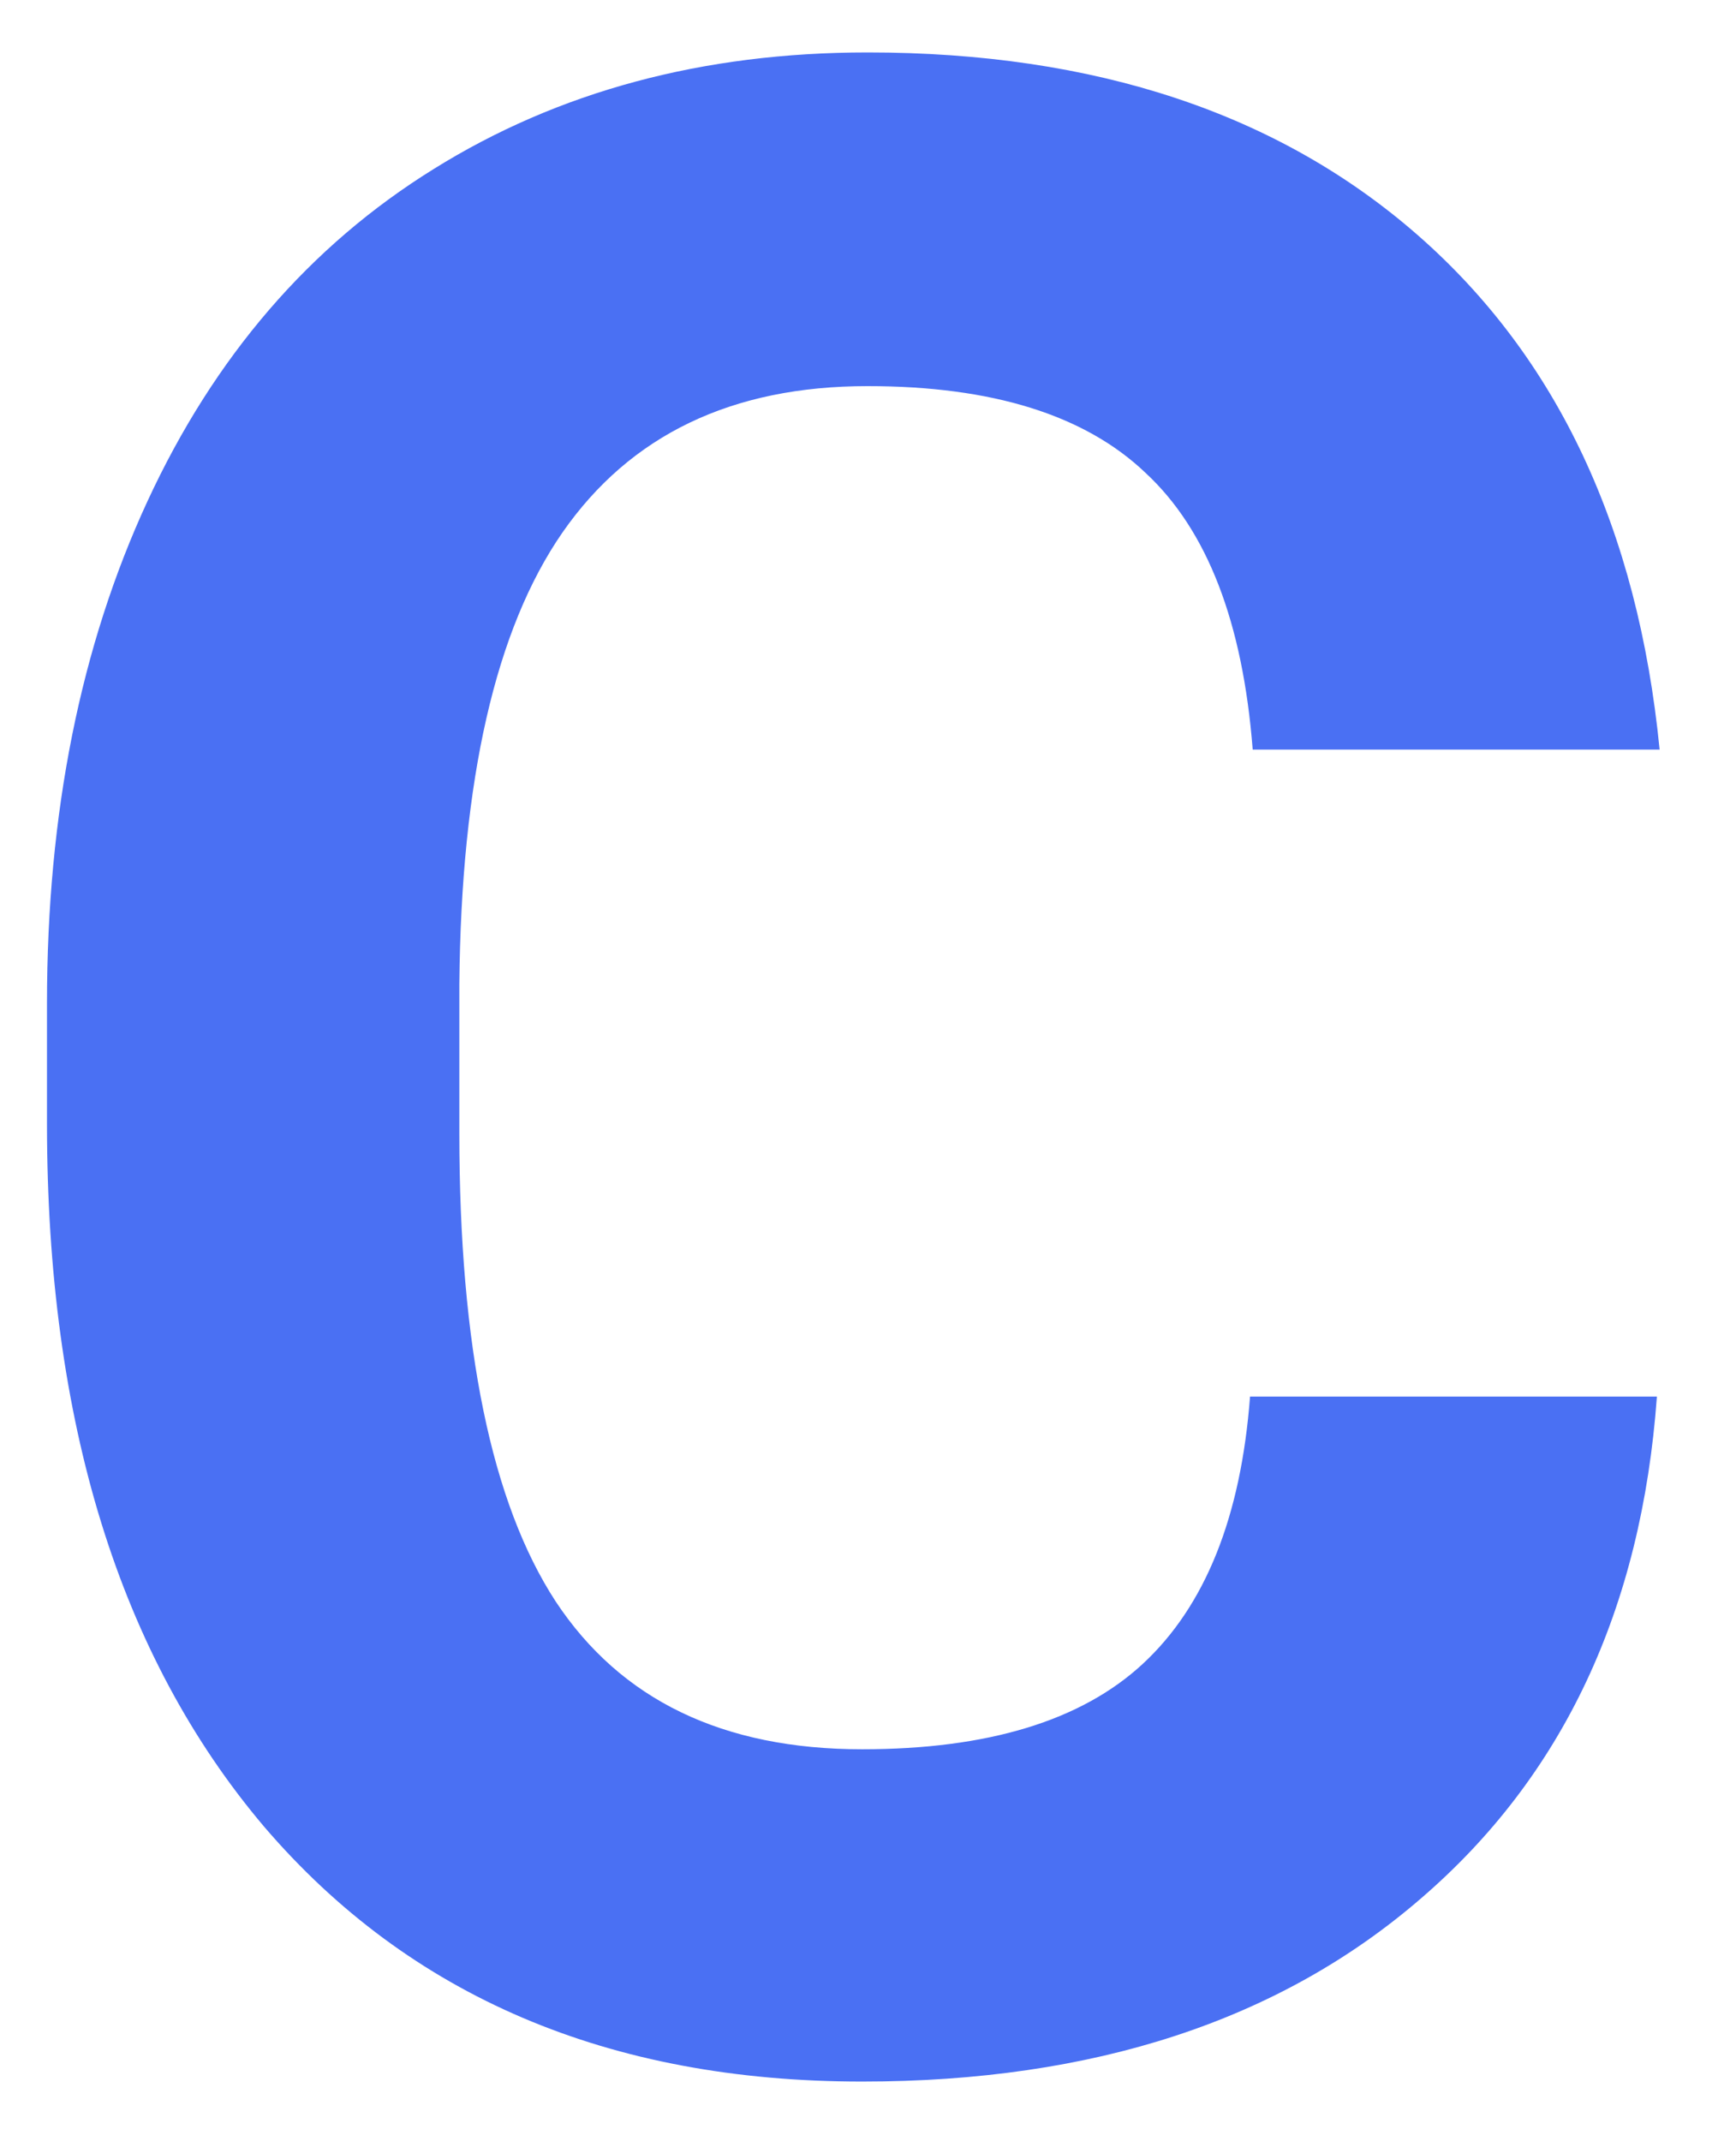 <svg width="30" height="37" viewBox="0 0 30 37" fill="none" xmlns="http://www.w3.org/2000/svg">
<g clip-path="url(#clip0_6_13)">
<path d="M28.633 24.133C28.367 27.805 27.008 30.695 24.555 32.805C22.117 34.914 18.898 35.969 14.898 35.969C10.523 35.969 7.078 34.5 4.562 31.562C2.062 28.609 0.812 24.562 0.812 19.422V17.336C0.812 14.055 1.391 11.164 2.547 8.664C3.703 6.164 5.352 4.25 7.492 2.922C9.648 1.578 12.148 0.906 14.992 0.906C18.93 0.906 22.102 1.961 24.508 4.07C26.914 6.18 28.305 9.141 28.68 12.953H21.648C21.477 10.75 20.859 9.156 19.797 8.172C18.75 7.172 17.148 6.672 14.992 6.672C12.648 6.672 10.891 7.516 9.719 9.203C8.562 10.875 7.969 13.477 7.938 17.008V19.586C7.938 23.273 8.492 25.969 9.602 27.672C10.727 29.375 12.492 30.227 14.898 30.227C17.07 30.227 18.688 29.734 19.75 28.75C20.828 27.75 21.445 26.211 21.602 24.133H28.633Z" fill="#456CF3" fill-opacity="0.97"/>
</g>
<defs>
<clipPath id="clip0_6_13">
<rect width="29" height="36" fill="white" transform="translate(0.5 0.5)"/>
</clipPath>
</defs>
</svg>
